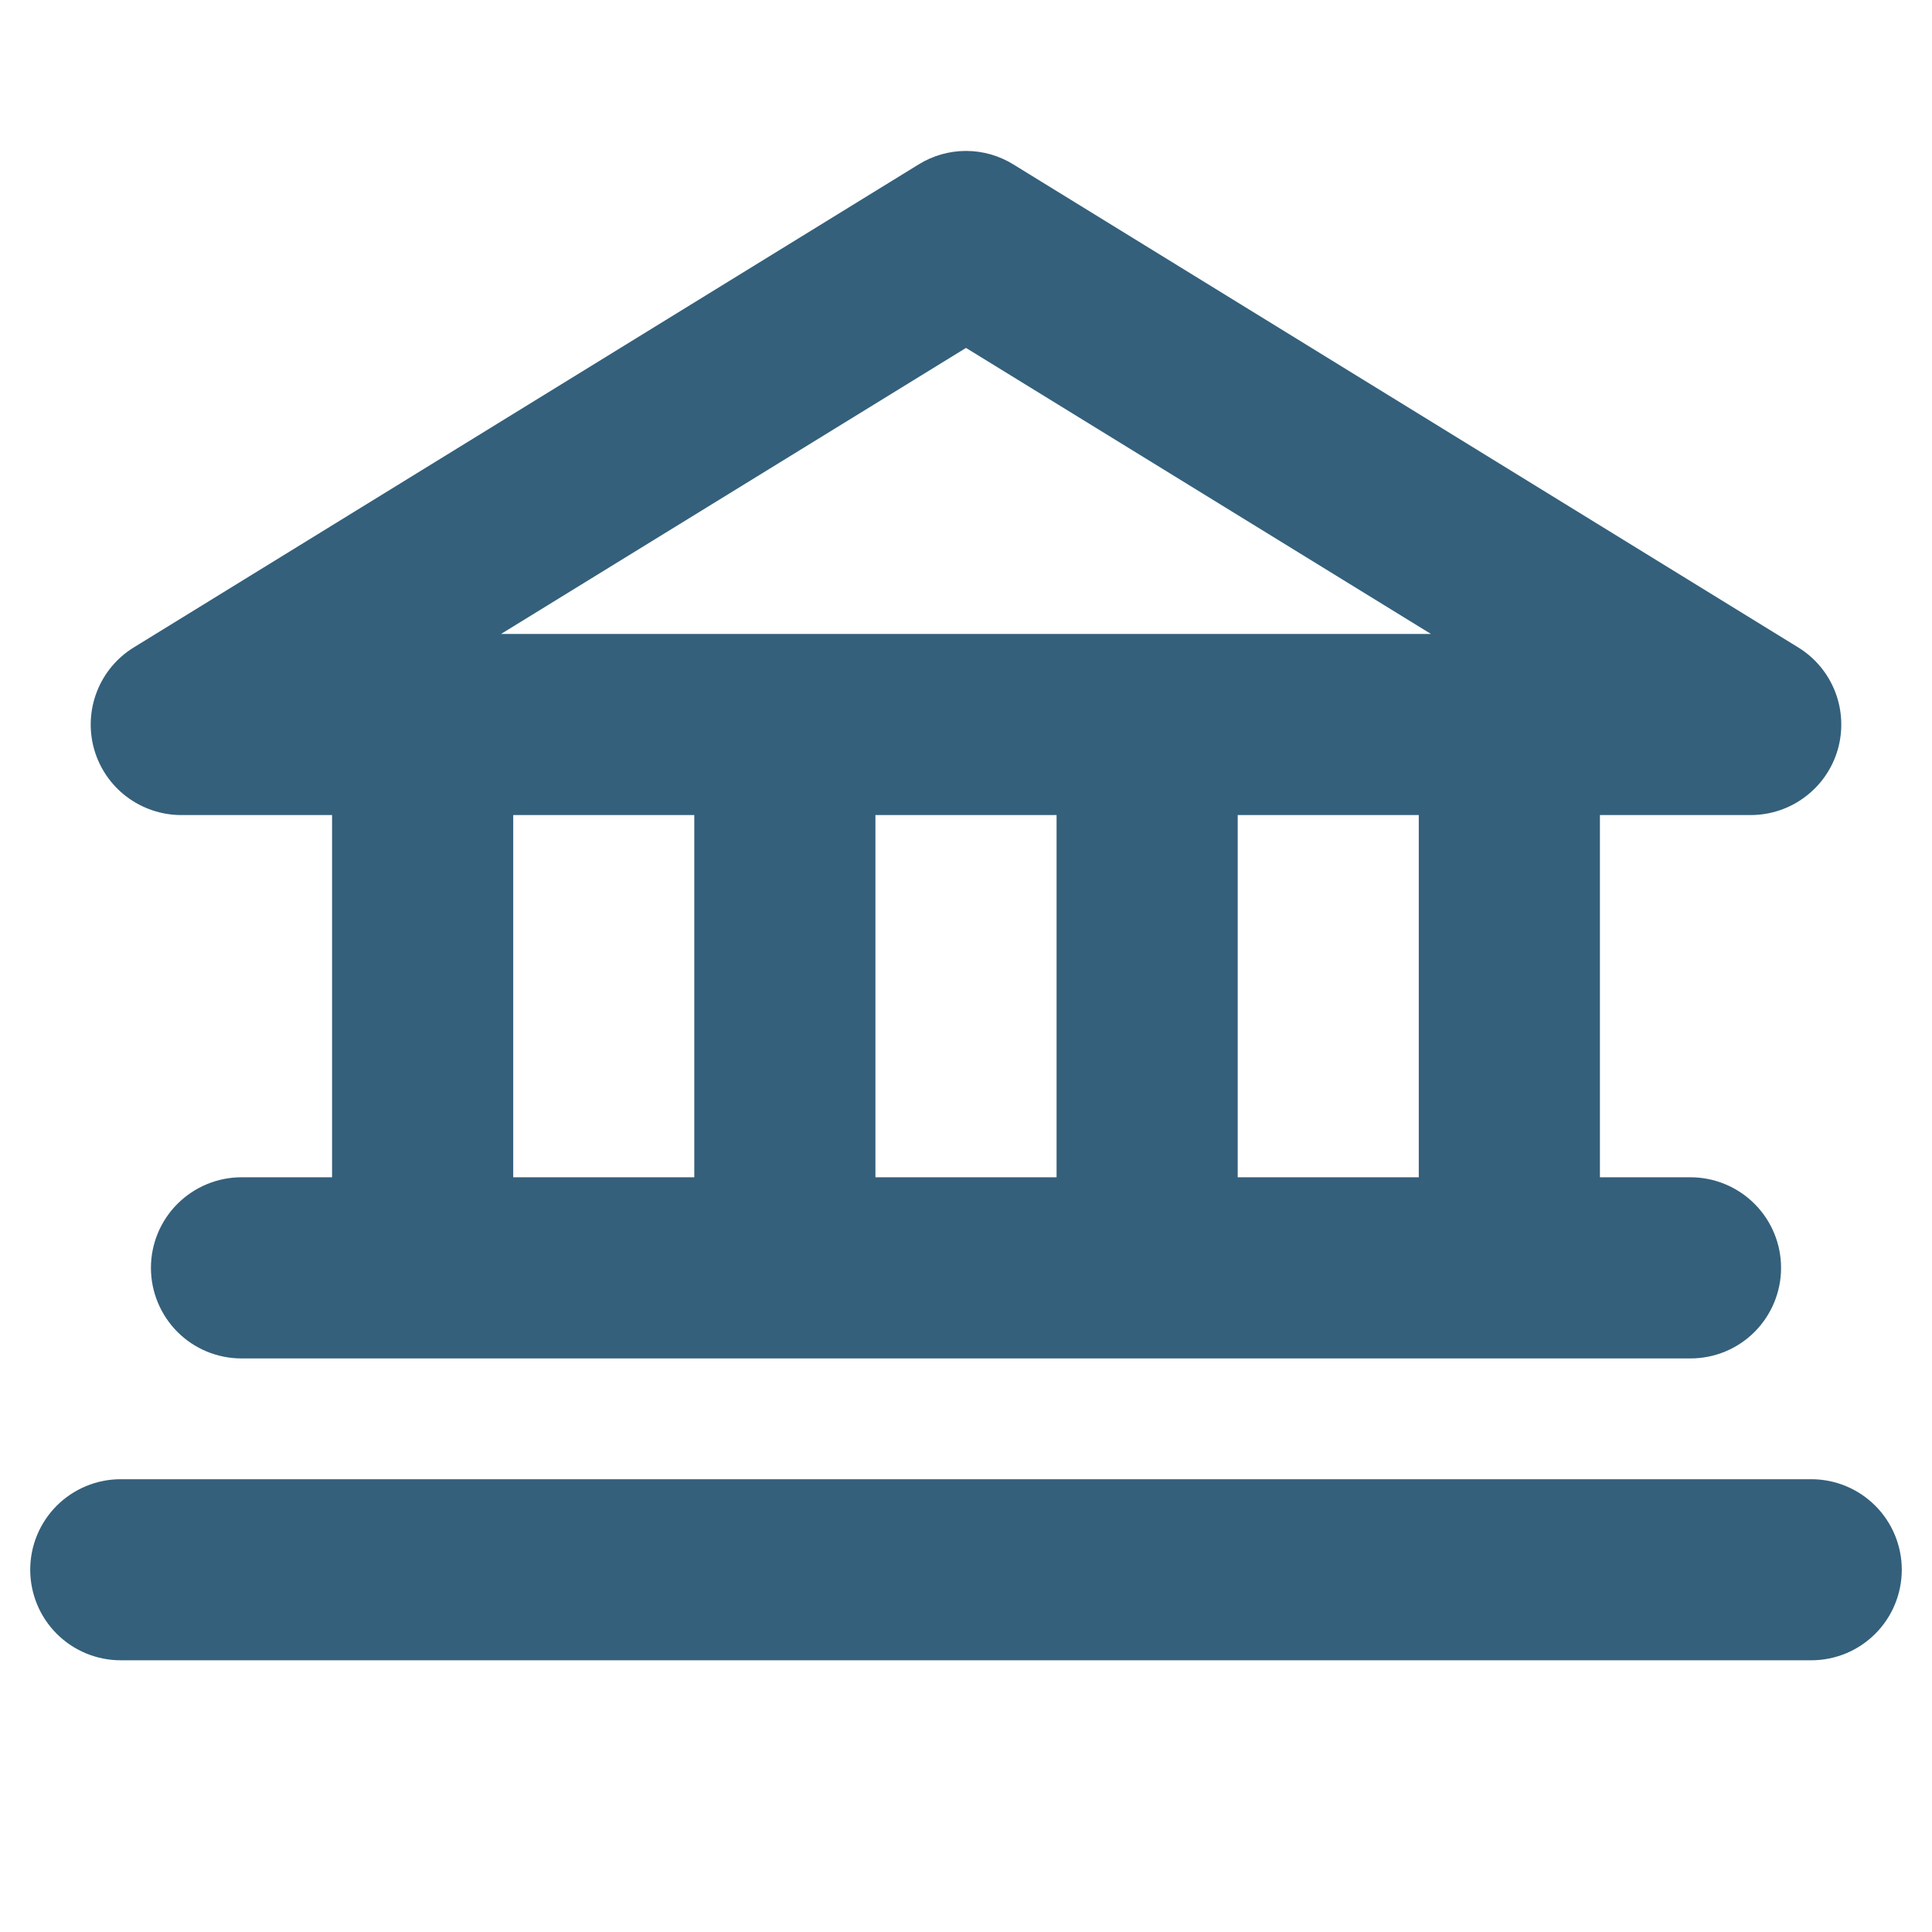 <svg width="25" height="25" viewBox="0 0 25 25" fill="none" xmlns="http://www.w3.org/2000/svg">
<path d="M2.344 10.547H4.297V15.234H3.125C2.814 15.234 2.516 15.358 2.296 15.578C2.077 15.797 1.953 16.095 1.953 16.406C1.953 16.717 2.077 17.015 2.296 17.235C2.516 17.455 2.814 17.578 3.125 17.578H21.875C22.186 17.578 22.484 17.455 22.704 17.235C22.923 17.015 23.047 16.717 23.047 16.406C23.047 16.095 22.923 15.797 22.704 15.578C22.484 15.358 22.186 15.234 21.875 15.234H20.703V10.547H22.656C22.911 10.546 23.159 10.463 23.361 10.309C23.565 10.156 23.712 9.94 23.782 9.695C23.851 9.45 23.839 9.189 23.747 8.952C23.655 8.714 23.488 8.513 23.271 8.379L13.115 2.129C12.931 2.014 12.717 1.953 12.5 1.953C12.283 1.953 12.069 2.014 11.885 2.129L1.729 8.379C1.512 8.513 1.345 8.714 1.253 8.952C1.161 9.189 1.149 9.45 1.218 9.695C1.288 9.94 1.435 10.156 1.638 10.309C1.842 10.463 2.089 10.546 2.344 10.547ZM6.641 10.547H8.984V15.234H6.641V10.547ZM13.672 10.547V15.234H11.328V10.547H13.672ZM18.359 15.234H16.016V10.547H18.359V15.234ZM12.5 4.502L18.516 8.203H6.484L12.5 4.502ZM24.609 20.312C24.609 20.623 24.486 20.921 24.266 21.141C24.046 21.361 23.748 21.484 23.438 21.484H1.562C1.252 21.484 0.954 21.361 0.734 21.141C0.514 20.921 0.391 20.623 0.391 20.312C0.391 20.002 0.514 19.704 0.734 19.484C0.954 19.264 1.252 19.141 1.562 19.141H23.438C23.748 19.141 24.046 19.264 24.266 19.484C24.486 19.704 24.609 20.002 24.609 20.312Z" fill="#34607B"/>
</svg>
